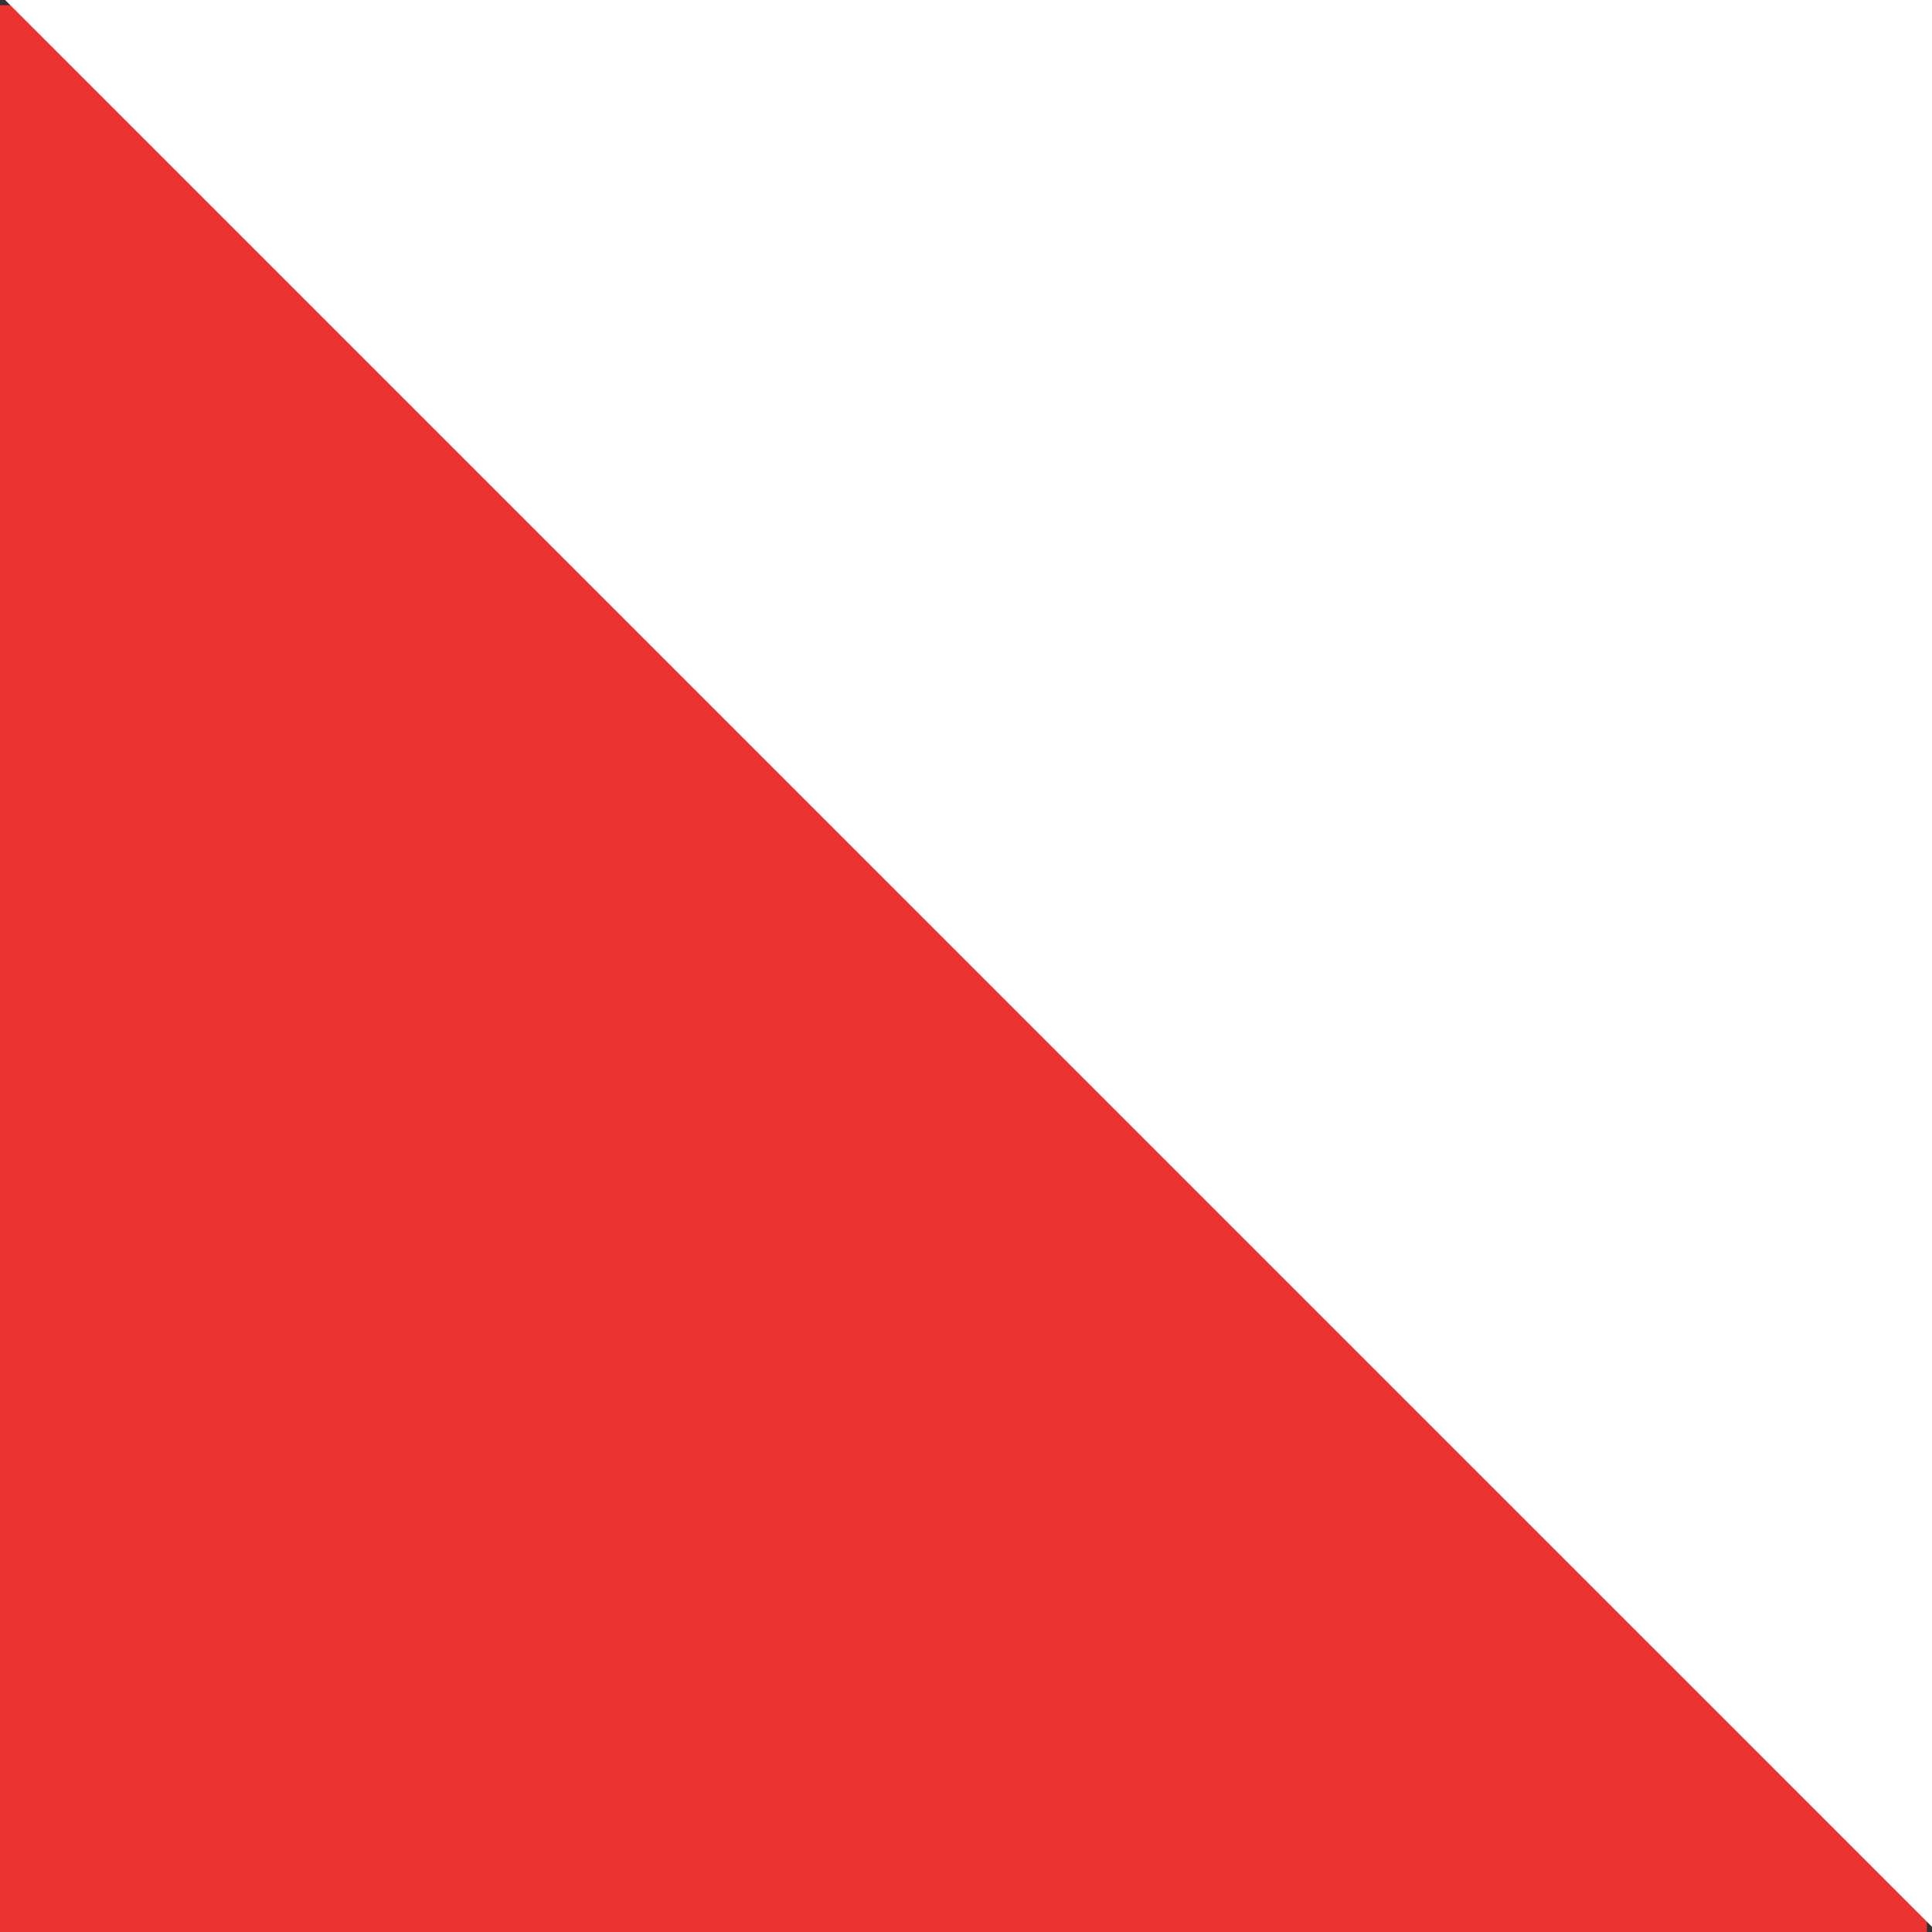 <svg  viewBox="0 0 185 185" fill="none" xmlns="http://www.w3.org/2000/svg">
<rect x="0" y="0" width="185" height="185" fill="#333333" stroke="none"/>
<rect y="0.498" width="184.511" height="184.502" fill="#EA3230"/>
<path d="M185 184.502L0.489 0H185V184.502Z" fill="white"/>
</svg>
